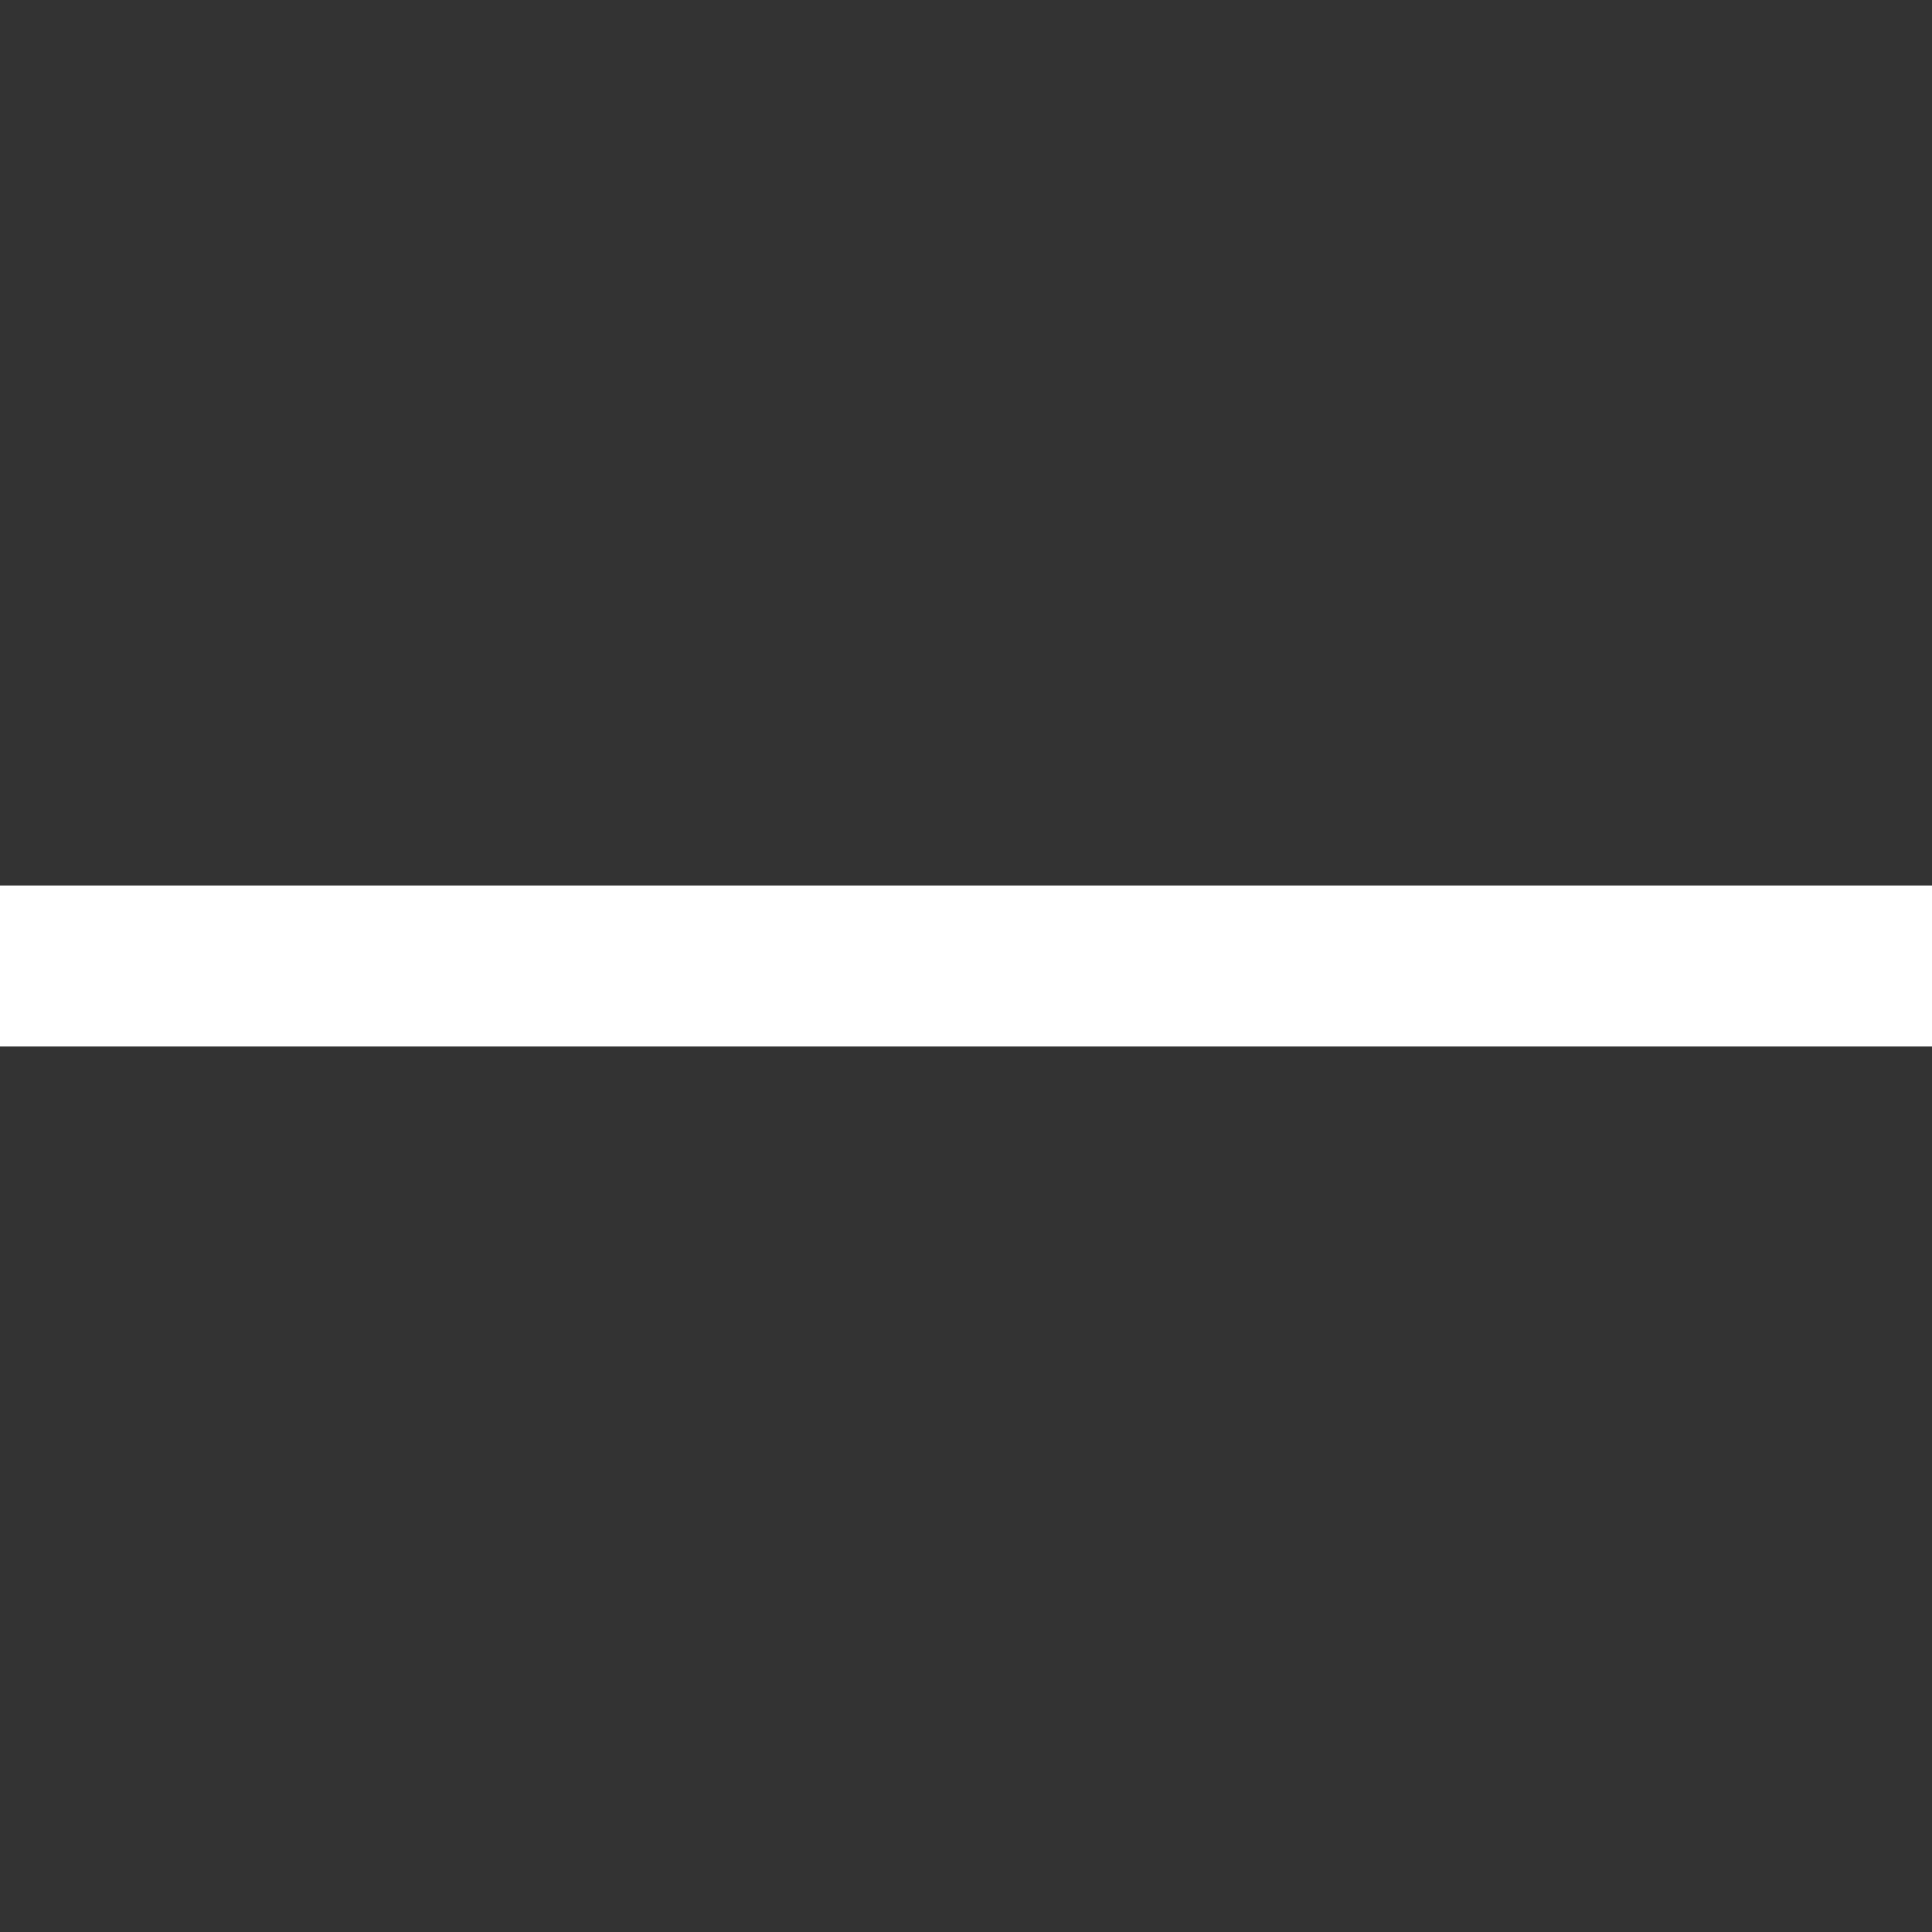 <svg width="24" height="24" viewBox="0 0 24 24" fill="none" xmlns="http://www.w3.org/2000/svg">
<rect x="0" y="0" width="24" height="24" fill="#333333" stroke="none"/>
<g clip-path="url(#clip0_403_3545)">
<path d="M24 11H0V13H24V11Z" fill="white"/>
</g>
<defs>
<clipPath id="clip0_403_3545">
<rect width="24" height="24" fill="white"/>
</clipPath>
</defs>
</svg>
